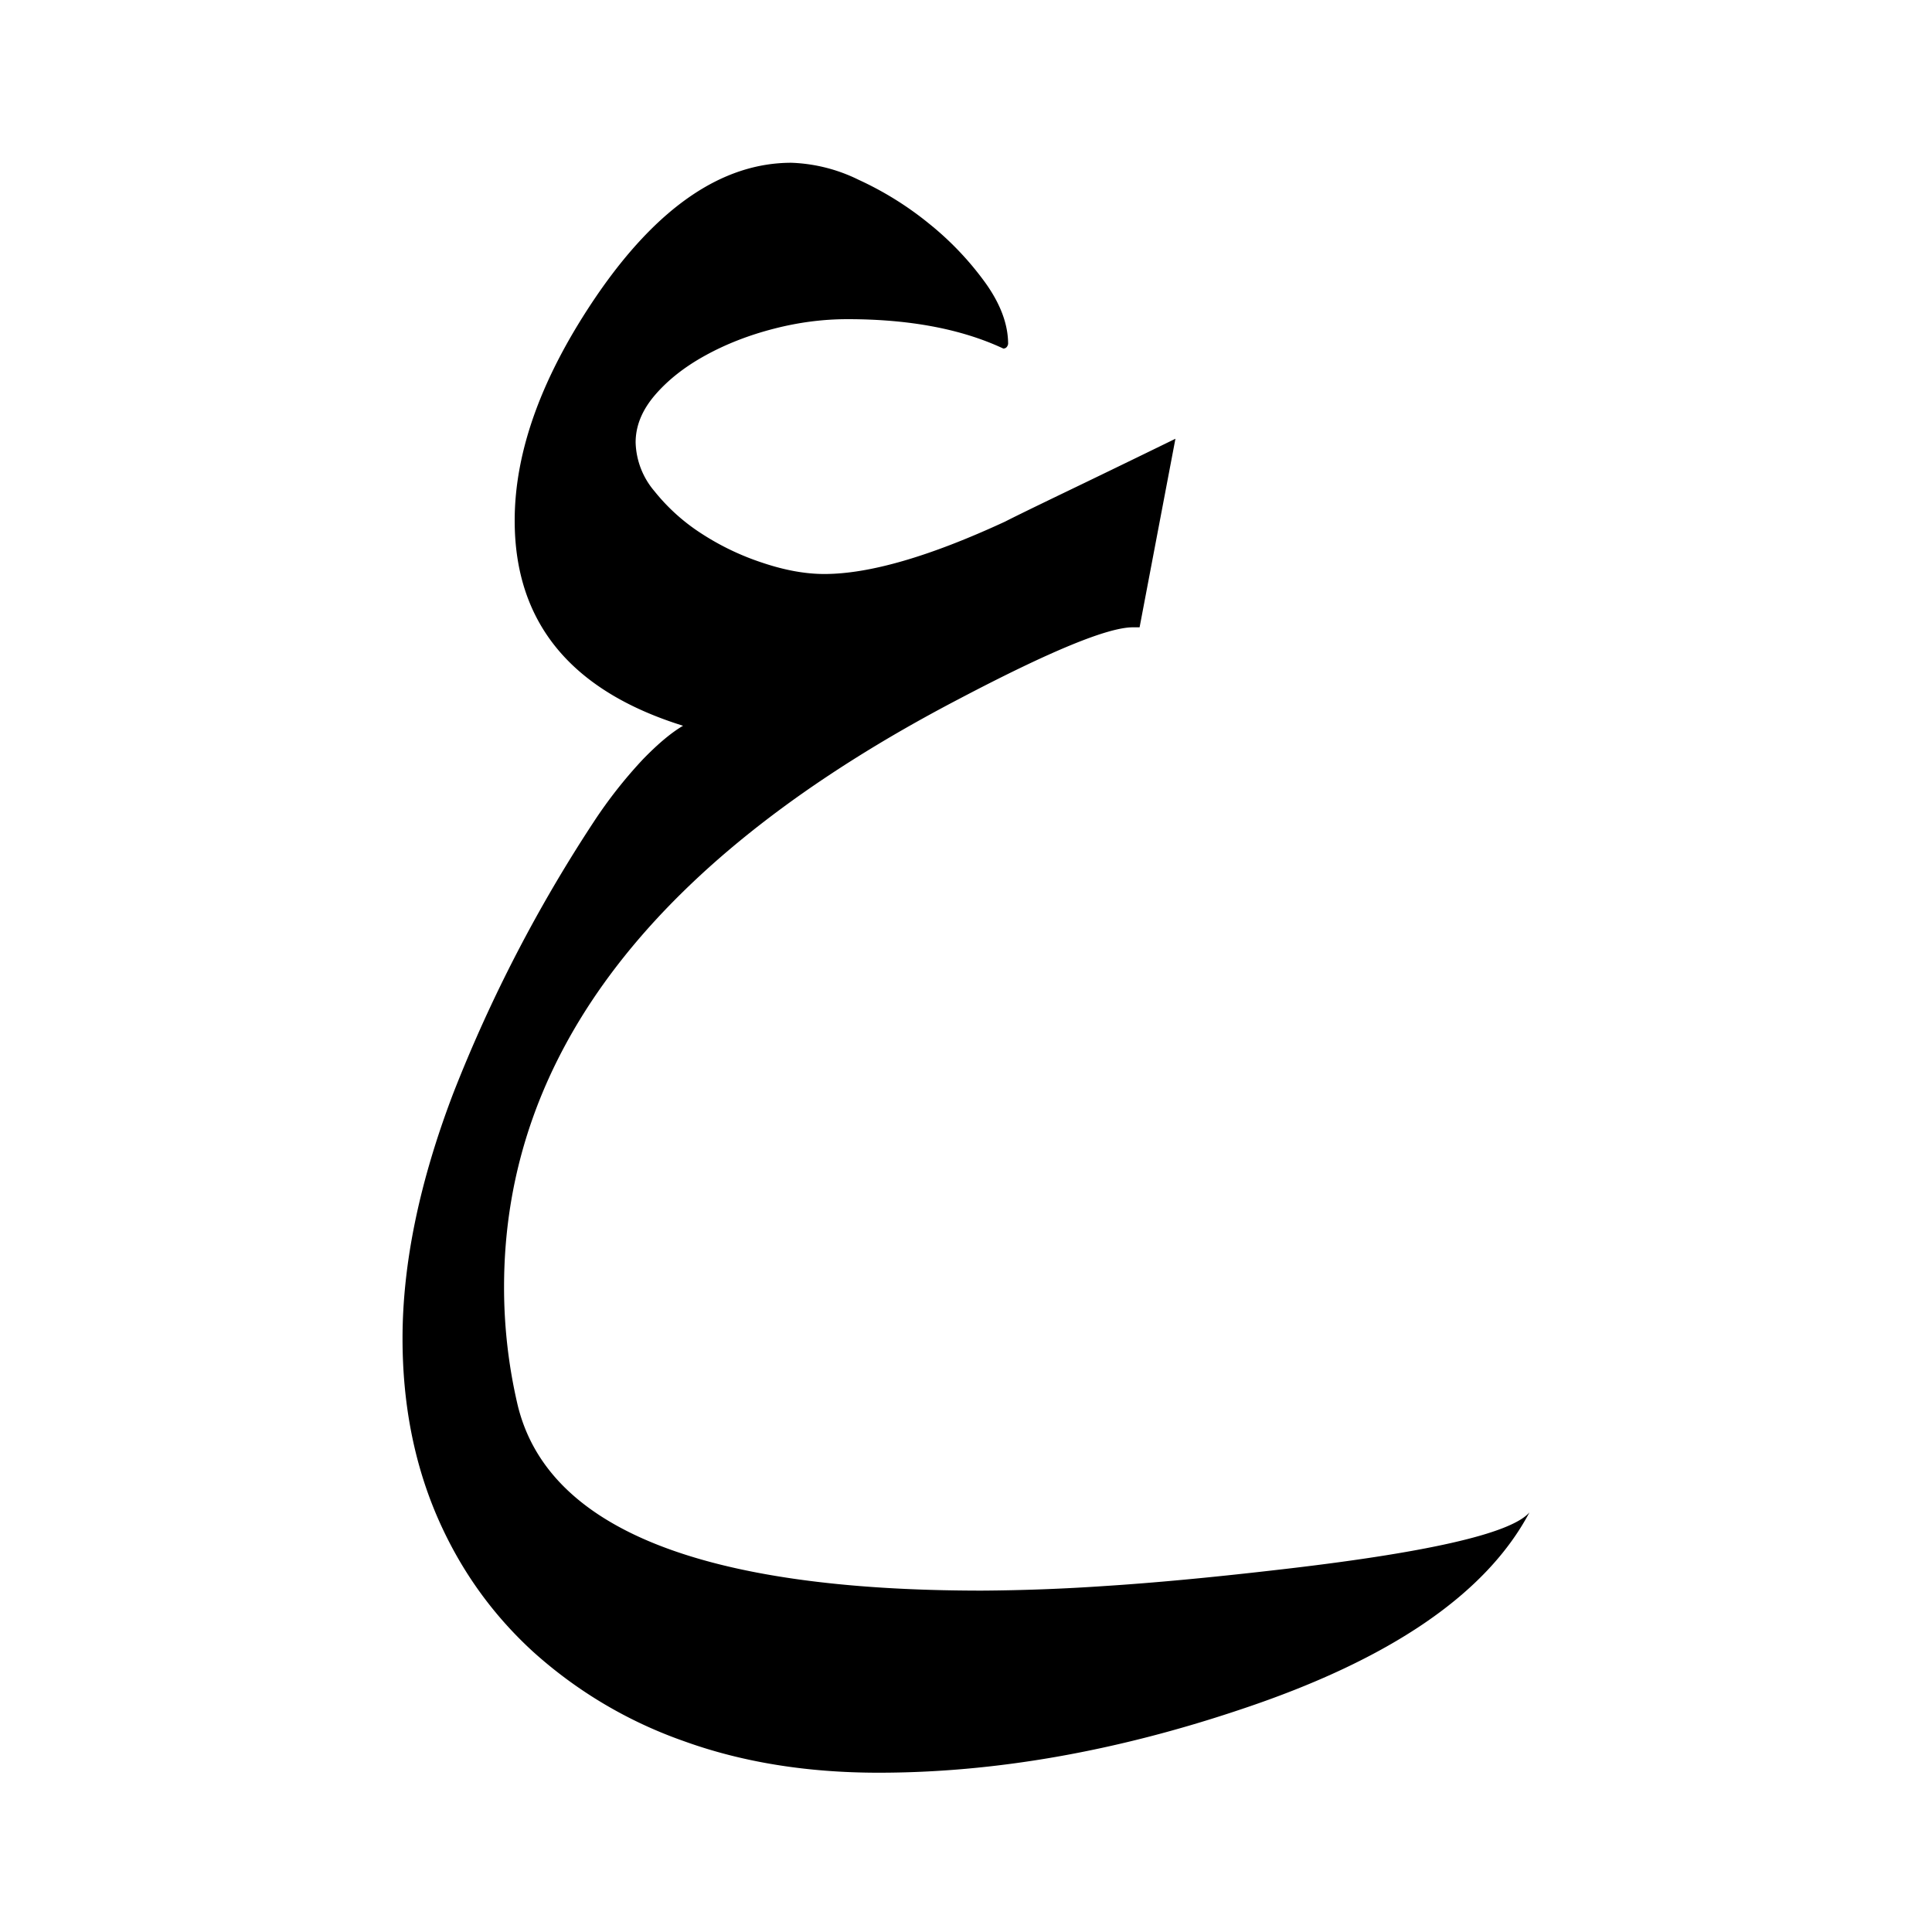 <svg width="20" height="20" viewBox="0 0 20 20" xmlns="http://www.w3.org/2000/svg">
    <path d="M9.094 18.351c1.201 0 2.453-.219 3.755-.657 1.542-.514 2.537-1.194 2.984-2.038-.193.222-1.078.422-2.653.6-.661.076-1.24.13-1.738.162a20.49 20.49 0 0 1-1.277.048c-2.897 0-4.5-.642-4.807-1.924a5.34 5.34 0 0 1-.14-1.22c0-2.418 1.57-4.447 4.707-6.085.941-.495 1.542-.743 1.802-.743h.07l.371-1.952c-.52.254-.926.45-1.217.59-.29.14-.472.229-.545.267-.782.362-1.406.543-1.873.543-.194 0-.406-.038-.636-.115a2.699 2.699 0 0 1-.636-.304 2.027 2.027 0 0 1-.486-.438.81.81 0 0 1-.195-.505c0-.172.067-.335.2-.49.134-.156.308-.293.521-.41.214-.118.45-.21.706-.276.257-.067.513-.1.766-.1.641 0 1.179.101 1.613.304.026 0 .043-.016.05-.047 0-.203-.079-.415-.236-.634a3.16 3.16 0 0 0-.58-.61 3.39 3.39 0 0 0-.732-.456 1.7 1.7 0 0 0-.696-.176c-.714 0-1.385.457-2.012 1.371-.568.832-.852 1.61-.852 2.333 0 1.054.581 1.762 1.743 2.124-.12.07-.259.186-.416.348a4.776 4.776 0 0 0-.506.643 15.158 15.158 0 0 0-1.457 2.814c-.35.917-.525 1.763-.525 2.538 0 .667.117 1.275.35 1.824.234.549.568 1.022 1.002 1.419a4.6 4.6 0 0 0 1.557.924c.604.219 1.277.328 2.018.328z" fill="#000" fill-rule="evenodd"/>
</svg>
